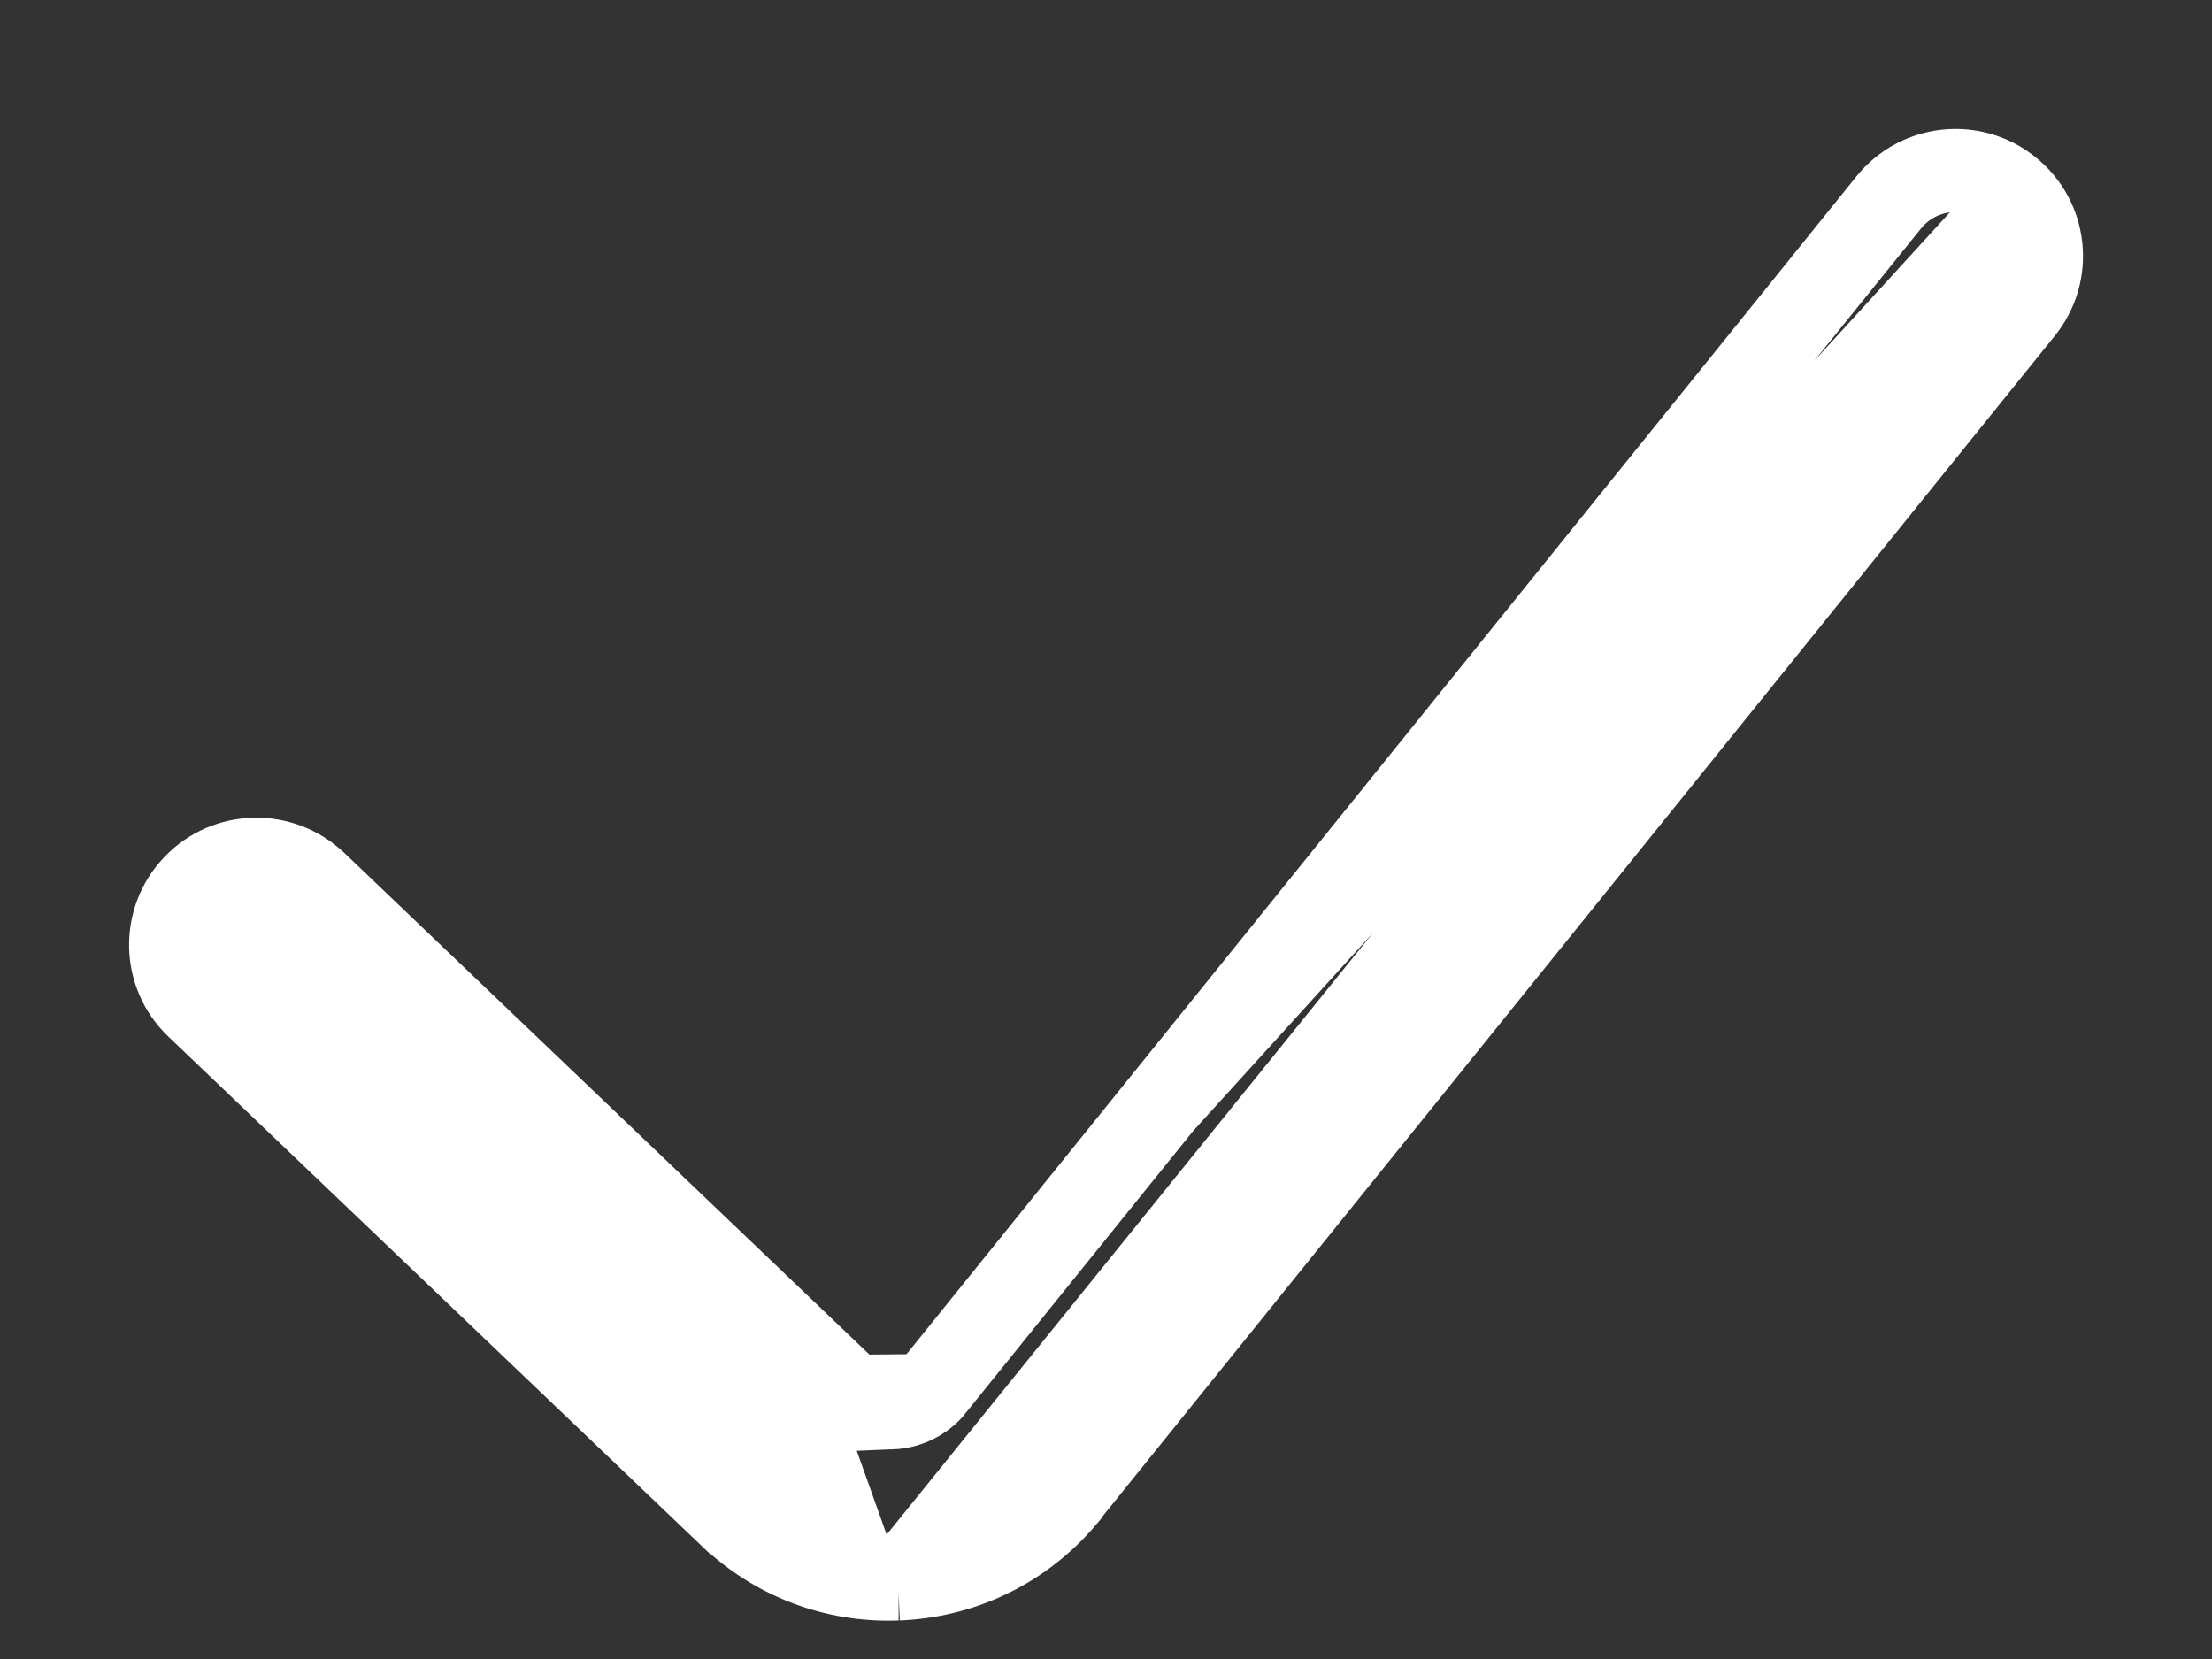 <svg width="12" height="9" viewBox="0 0 12 9" fill="none" xmlns="http://www.w3.org/2000/svg">
<rect x="0" y="0" width="12" height="9" fill="#333333" stroke="none"/>
<path d="M4.838 7.713C4.941 7.709 5.037 7.665 5.107 7.59L10.305 1.145C10.44 0.978 10.686 0.951 10.854 1.086L4.838 7.713ZM4.838 7.713C4.731 7.717 4.63 7.679 4.554 7.607M4.838 7.713L4.657 7.499M10.948 0.969C11.181 1.155 11.218 1.495 11.031 1.727L11.031 1.727L5.825 8.181L5.825 8.182C5.819 8.189 5.813 8.196 5.807 8.203L5.807 8.203C5.566 8.471 5.235 8.626 4.875 8.641M10.948 0.969L4.869 8.491M10.948 0.969C10.715 0.782 10.375 0.819 10.188 1.051L4.994 7.491M10.948 0.969L4.994 7.491M4.875 8.641L4.869 8.491M4.875 8.641C4.875 8.641 4.875 8.641 4.875 8.641L4.869 8.491M4.875 8.641C4.857 8.641 4.839 8.642 4.821 8.642C4.481 8.642 4.159 8.514 3.912 8.279L3.911 8.279L1.017 5.515L1.017 5.515C0.801 5.309 0.794 4.967 1.001 4.752L1.001 4.752C1.207 4.537 1.549 4.53 1.765 4.736L1.765 4.736L4.657 7.499L4.554 7.607M4.869 8.491C4.853 8.492 4.837 8.492 4.821 8.492C4.519 8.492 4.235 8.379 4.015 8.17L1.12 5.406C0.965 5.258 0.959 5.011 1.109 4.856C1.258 4.701 1.505 4.696 1.661 4.844L4.554 7.607M4.554 7.607L4.658 7.499L4.657 7.499M4.657 7.499C4.704 7.543 4.765 7.566 4.832 7.563L4.832 7.563C4.894 7.561 4.951 7.535 4.994 7.491M4.657 7.499L4.99 7.496L4.994 7.491" fill="#fff" stroke="#fff" stroke-width="0.3"/>
</svg>

